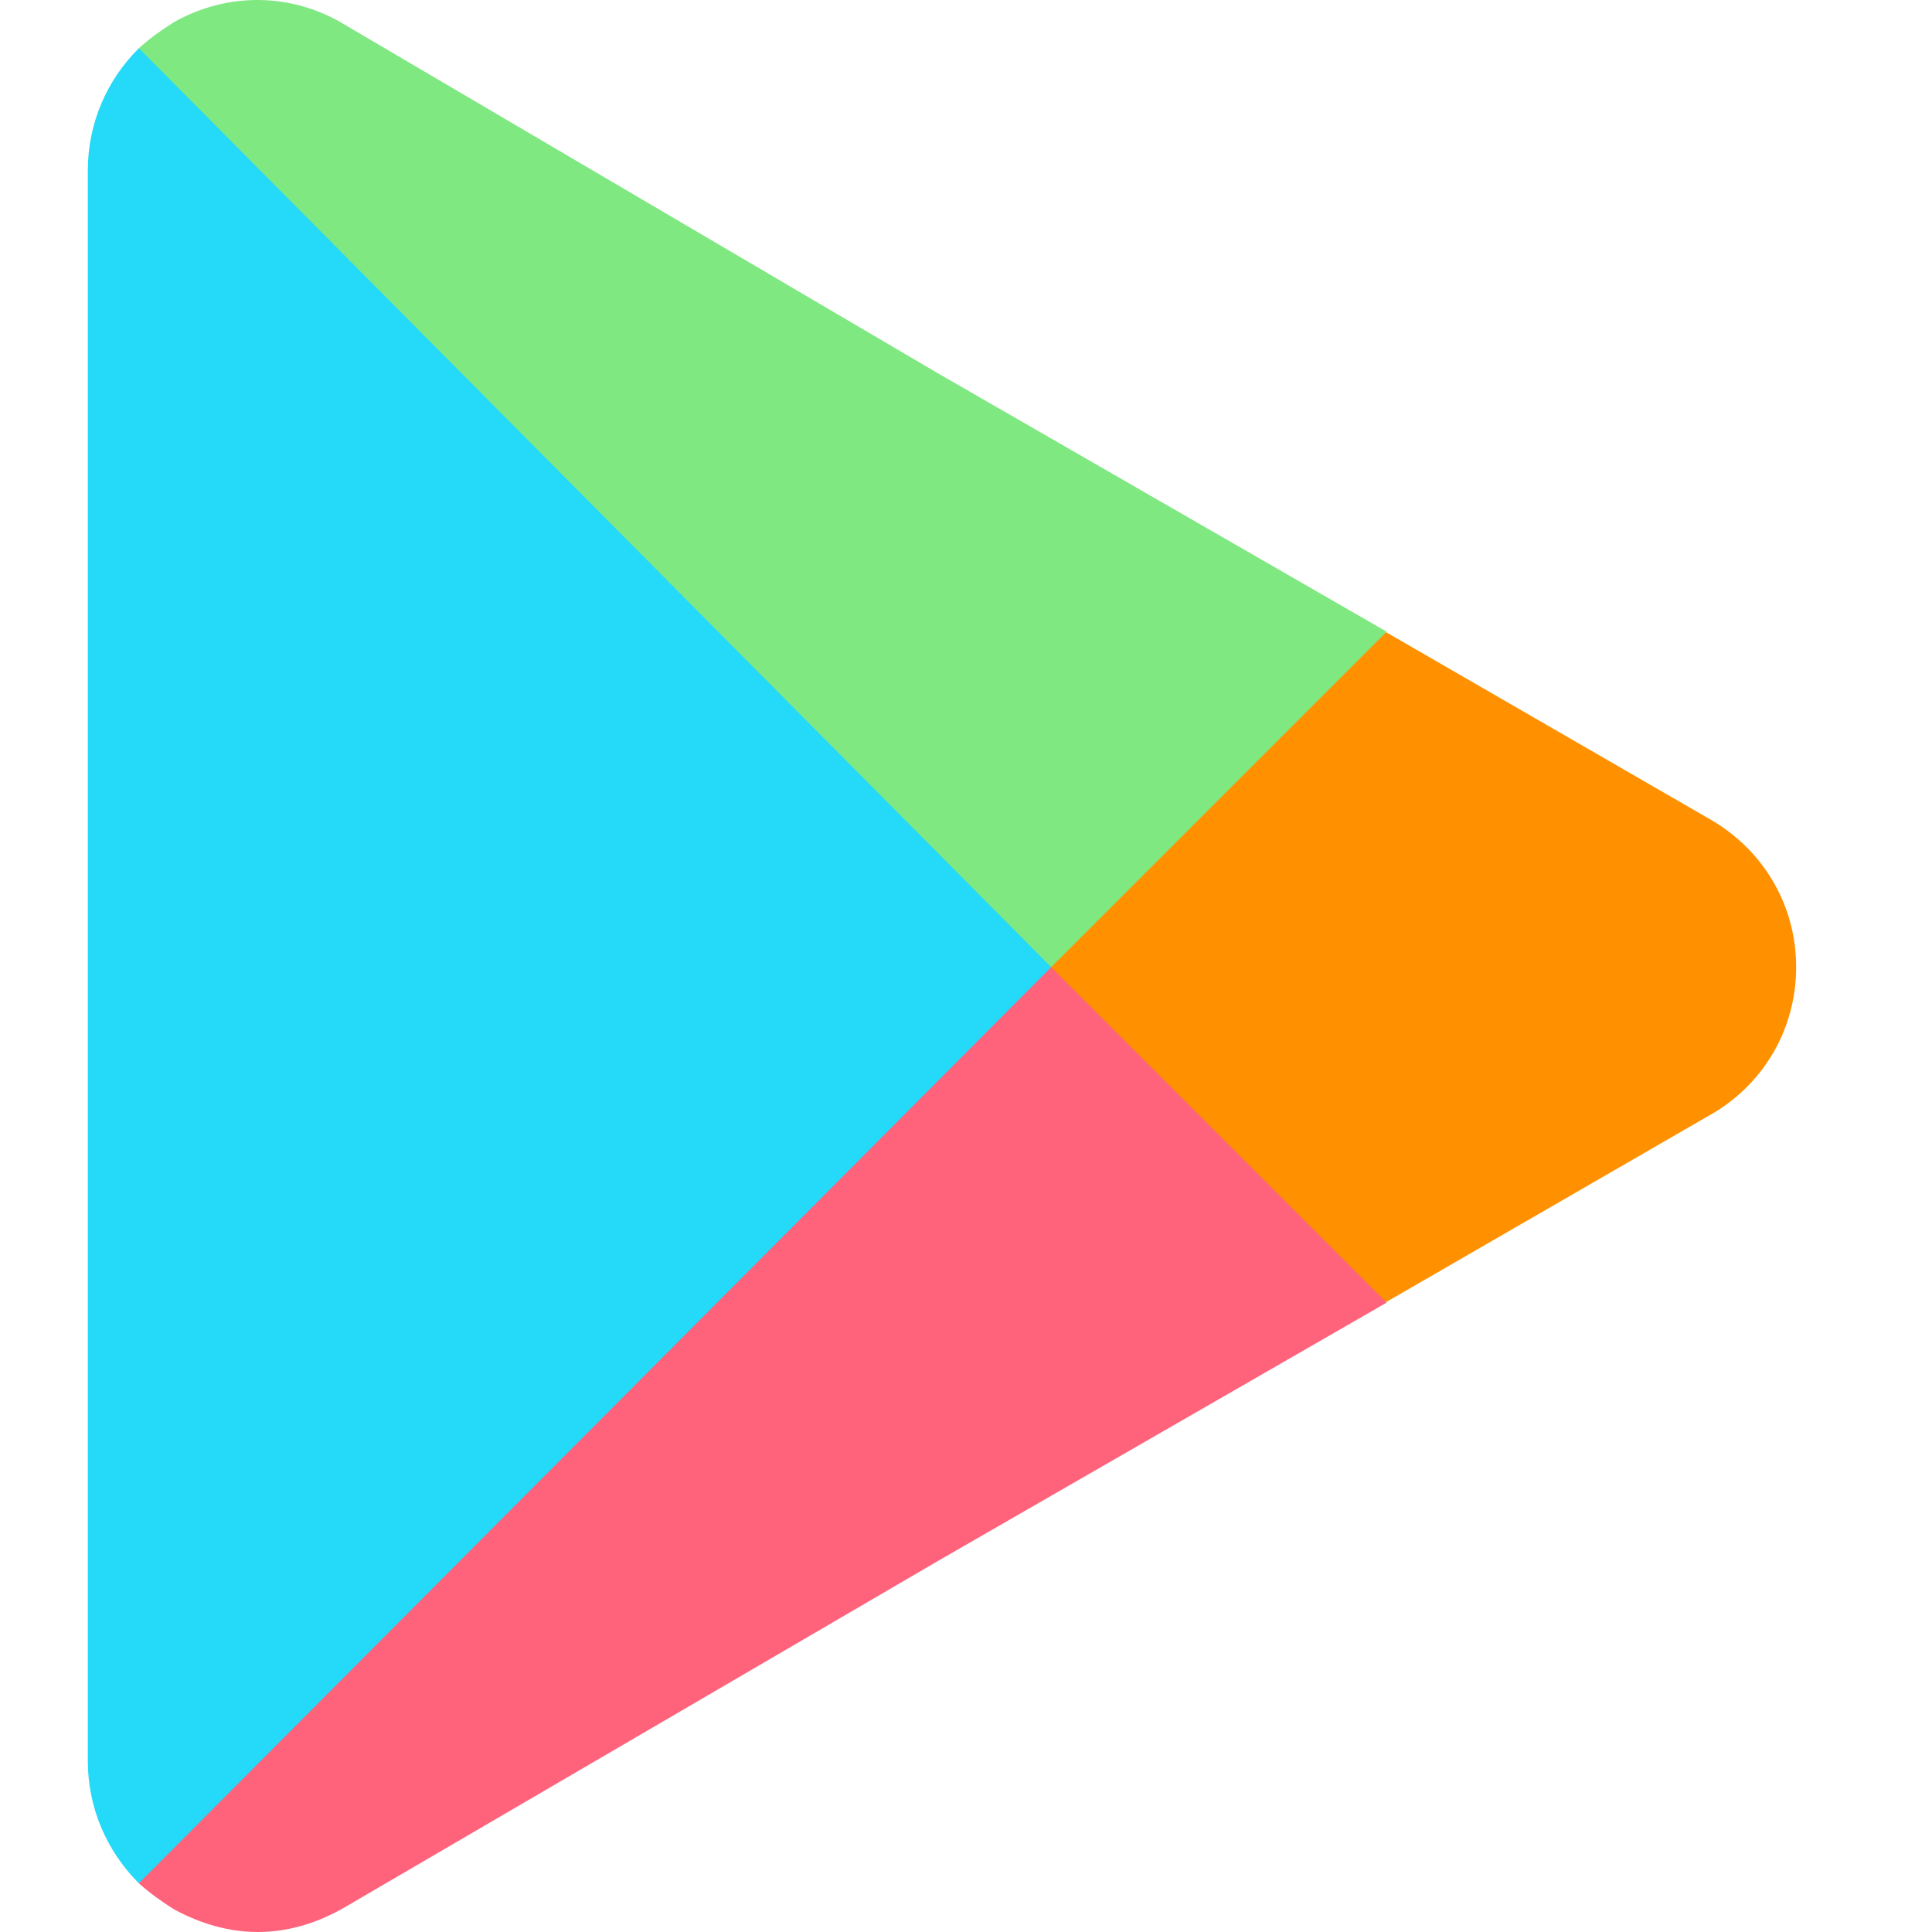 <svg width="22" height="22" viewBox="0 0 22 22" fill="none" xmlns="http://www.w3.org/2000/svg">
<path d="M19.51 9.351L15.784 7.199L10.679 11.013L15.784 14.827L19.522 12.668C20.105 12.314 20.453 11.695 20.453 11.013C20.453 10.331 20.105 9.712 19.51 9.351Z" fill="#FF9100"/>
<path d="M11.97 11.013C11.964 11.02 7.457 16.816 7.453 16.82L1.581 21.445C1.219 21.083 1 20.593 1 20.051V1.942C1 1.4 1.219 0.91 1.581 0.549L7.453 5.205C7.457 5.21 11.964 11.005 11.97 11.013Z" fill="#25D9F8"/>
<path d="M15.79 7.193L11.97 11.013L1.581 0.549C1.71 0.433 1.839 0.342 1.981 0.252C2.6 -0.096 3.336 -0.084 3.942 0.291L10.679 4.25L15.79 7.193Z" fill="#7FE881"/>
<path d="M15.79 14.833L10.679 17.776L3.93 21.716C3.62 21.897 3.284 22 2.936 22C2.613 22 2.291 21.91 1.981 21.742C1.839 21.651 1.71 21.561 1.581 21.445L11.97 11.013L15.79 14.833Z" fill="#FF637B"/>
</svg>
